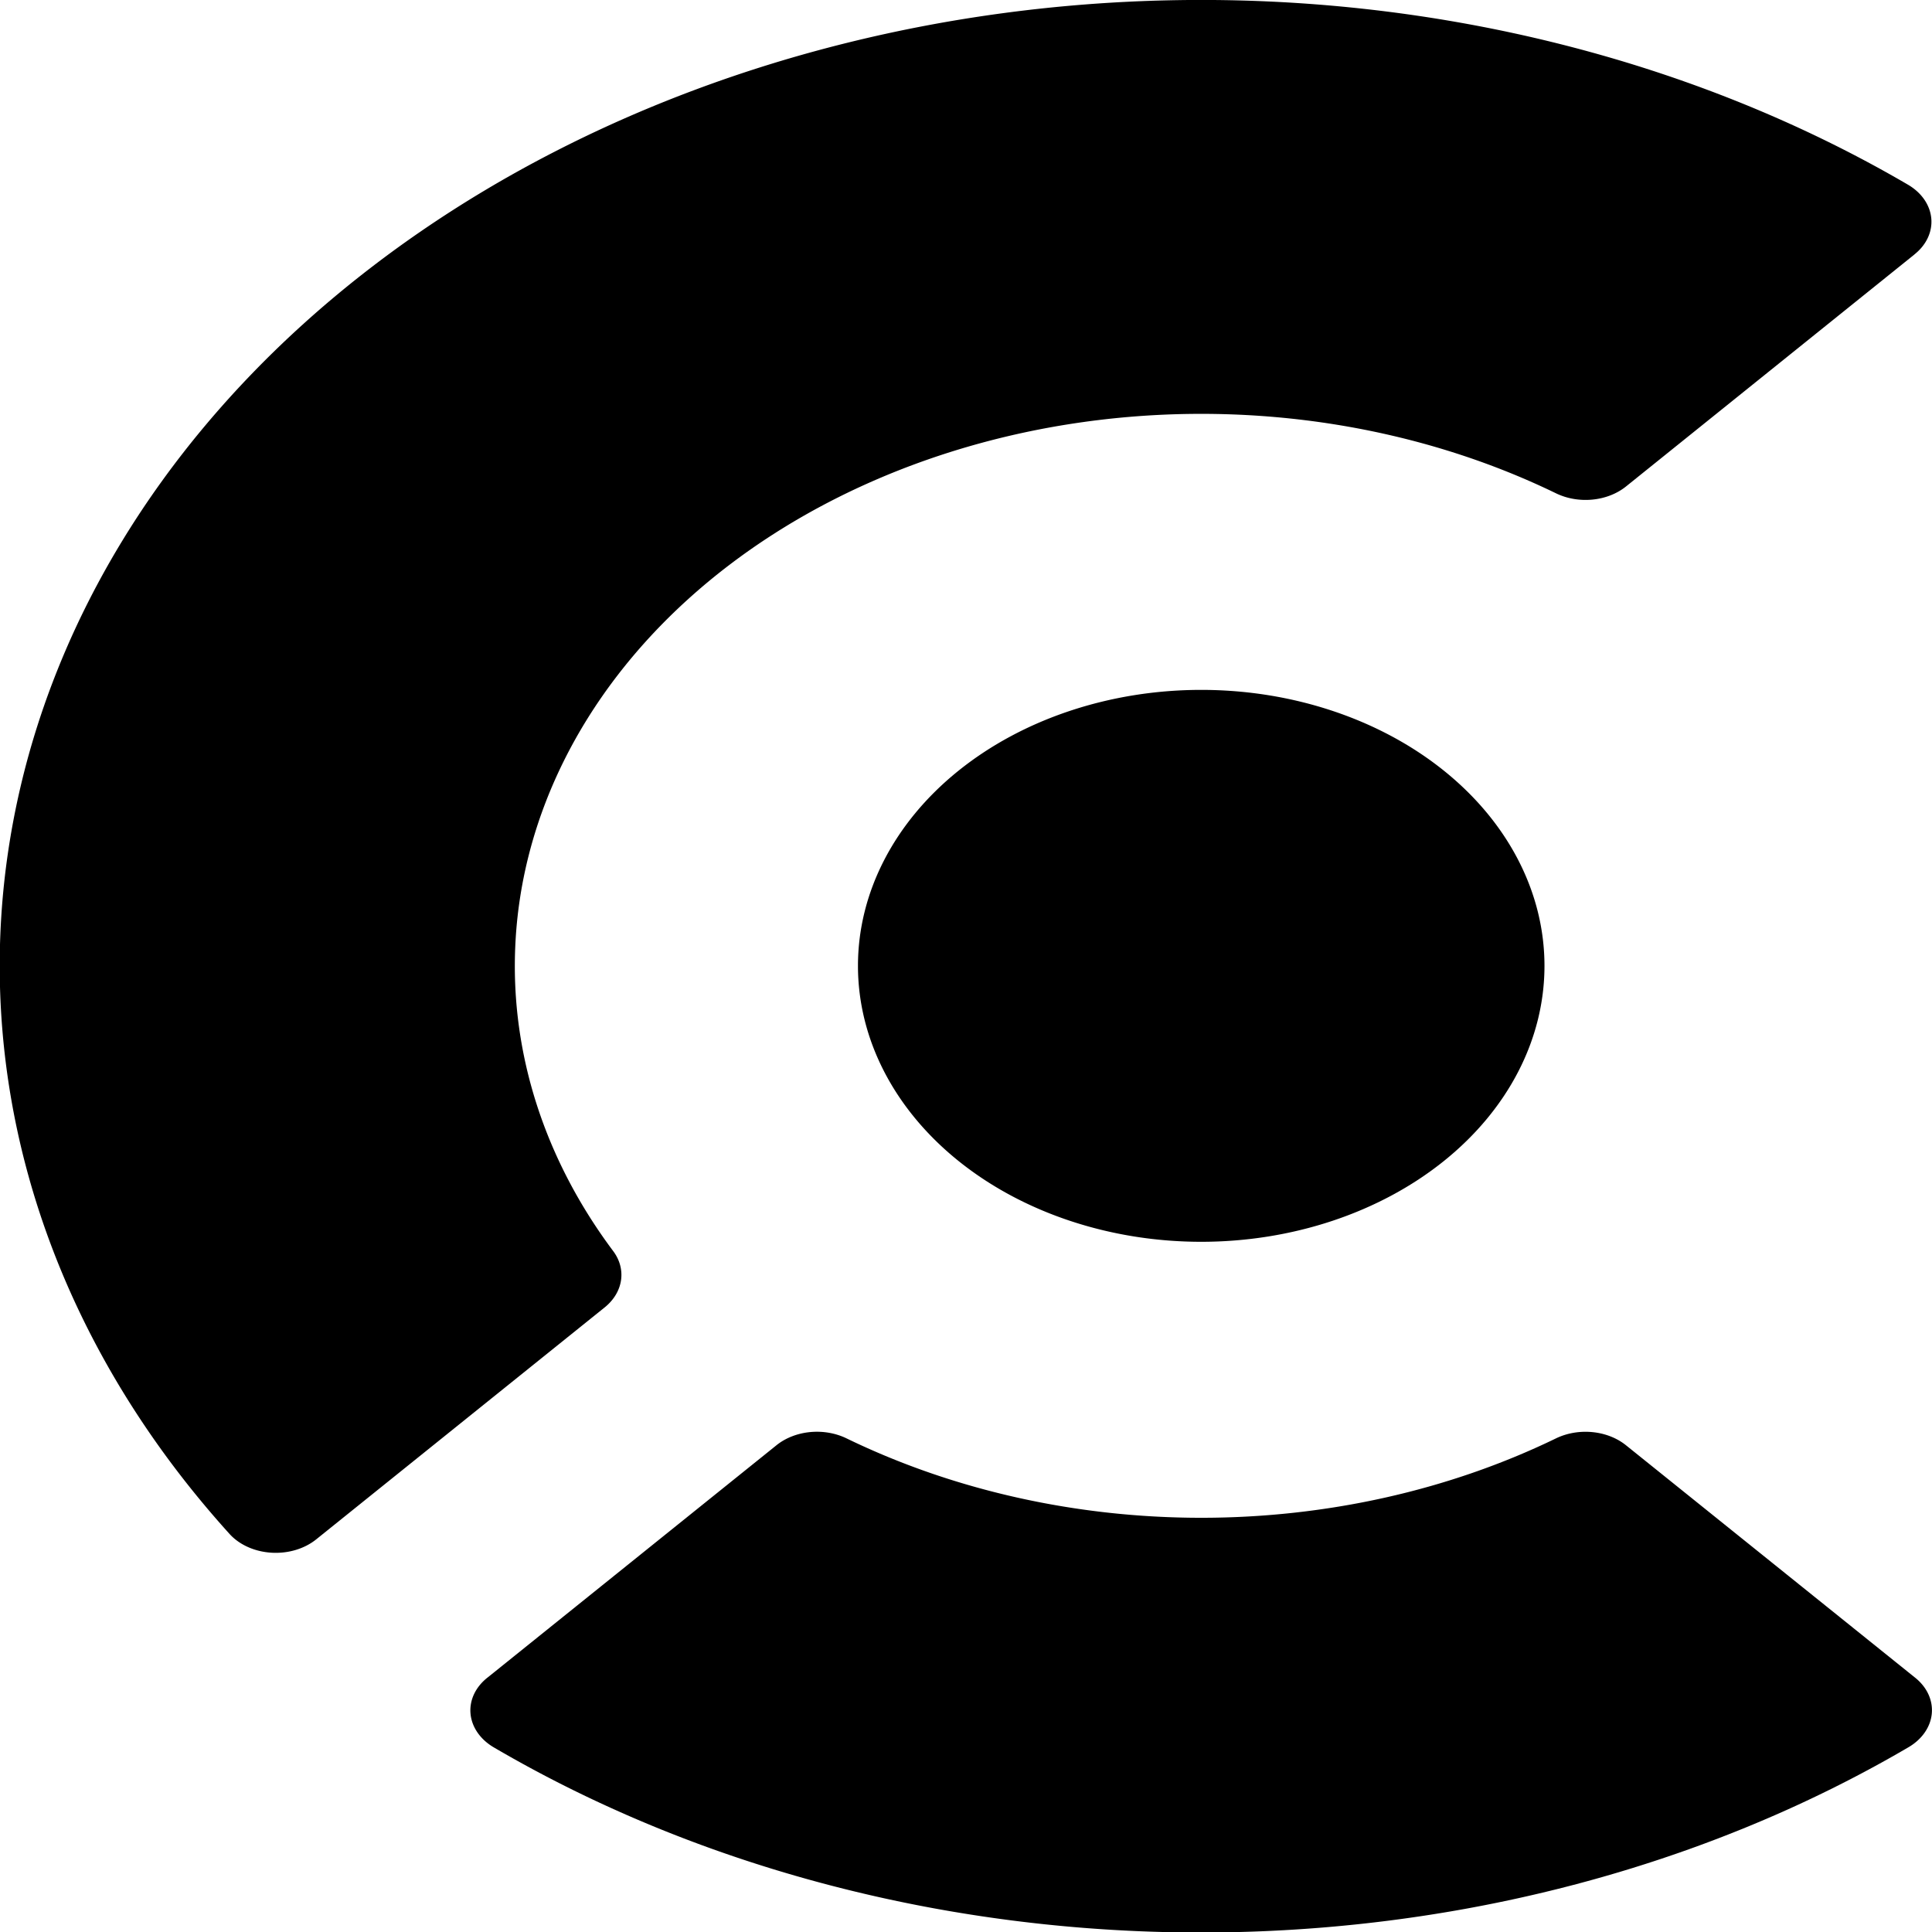 <svg role="img" viewBox="0 0 24 24" xmlns="http://www.w3.org/2000/svg"><title>Clerk</title><path d="m23.782 3.161-3.583 2.882a.711.572 0 0 1-.872.084A8.526 6.855 0 0 0 6.4 11.777a8.543 6.869 0 0 0 1.217 3.764.711.572 0 0 1-.103.698L3.93 19.121a.71.57 0 0 1-1.076-.063A14.923 11.998 0 0 1 14.511.004c3.294-.073 6.526.733 9.19 2.29a.71.57 0 0 1 .08.867zm0 17.673-3.583-2.88a.71.57 0 0 0-.872-.085 8.527 6.856 0 0 1-8.809 0 .71.57 0 0 0-.872.084l-3.583 2.881a.71.57 0 0 0 .077.876 14.922 11.997 0 0 0 17.559 0 .71.57 0 0 0 .083-.876zm-8.86-5.408a4.264 3.428 0 1 0 0-6.856 4.264 3.428 0 0 0 0 6.856z"/></svg>
